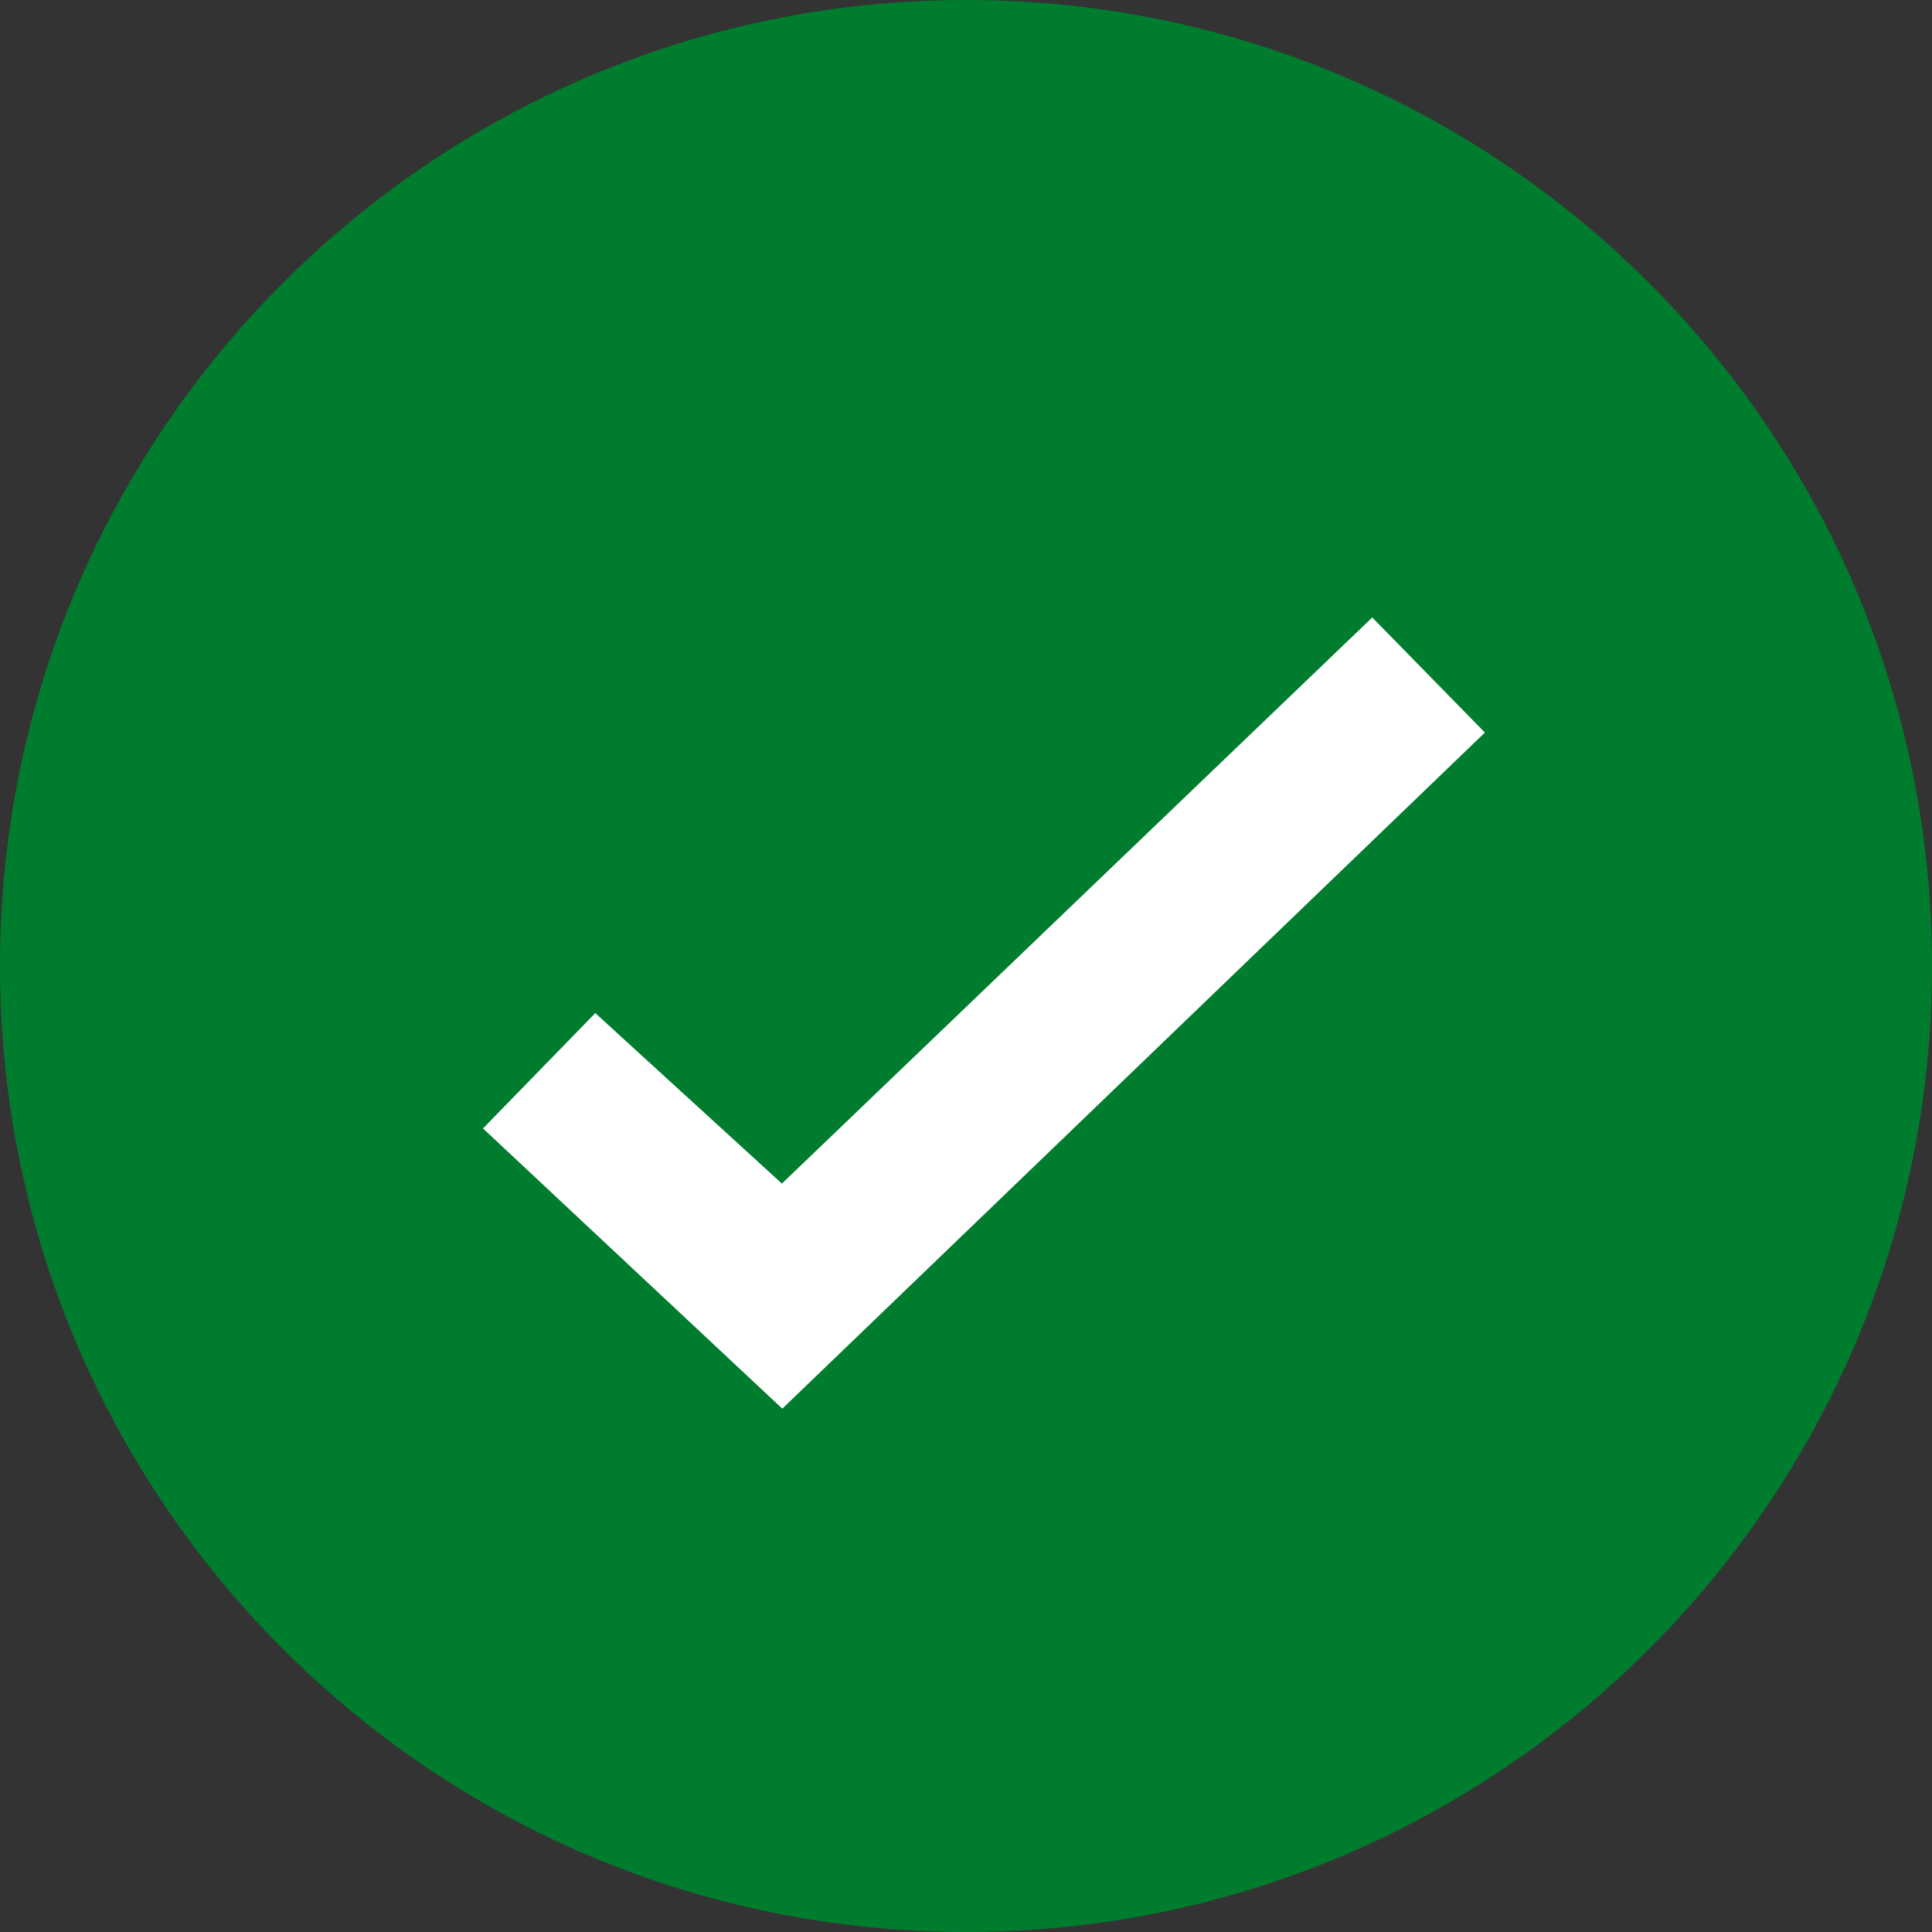 <svg xmlns="http://www.w3.org/2000/svg" width="24" height="24" fill="none" viewBox="0 0 24 24"><rect x="0" y="0" width="24" height="24" fill="#333333" stroke="none"/><path fill="#007C2E" fill-rule="evenodd" d="M12 0c6.627 0 12 5.373 12 12 0 6.627-5.373 12-12 12-6.627 0-12-5.373-12-12C0 5.373 5.373 0 12 0Z" clip-rule="evenodd"/><path fill="#fff" fill-rule="evenodd" d="m17.047 7.671 1.399 1.429-8.728 8.399L6 14.018l1.395-1.433 2.318 2.118 7.333-7.032Z" clip-rule="evenodd"/></svg>